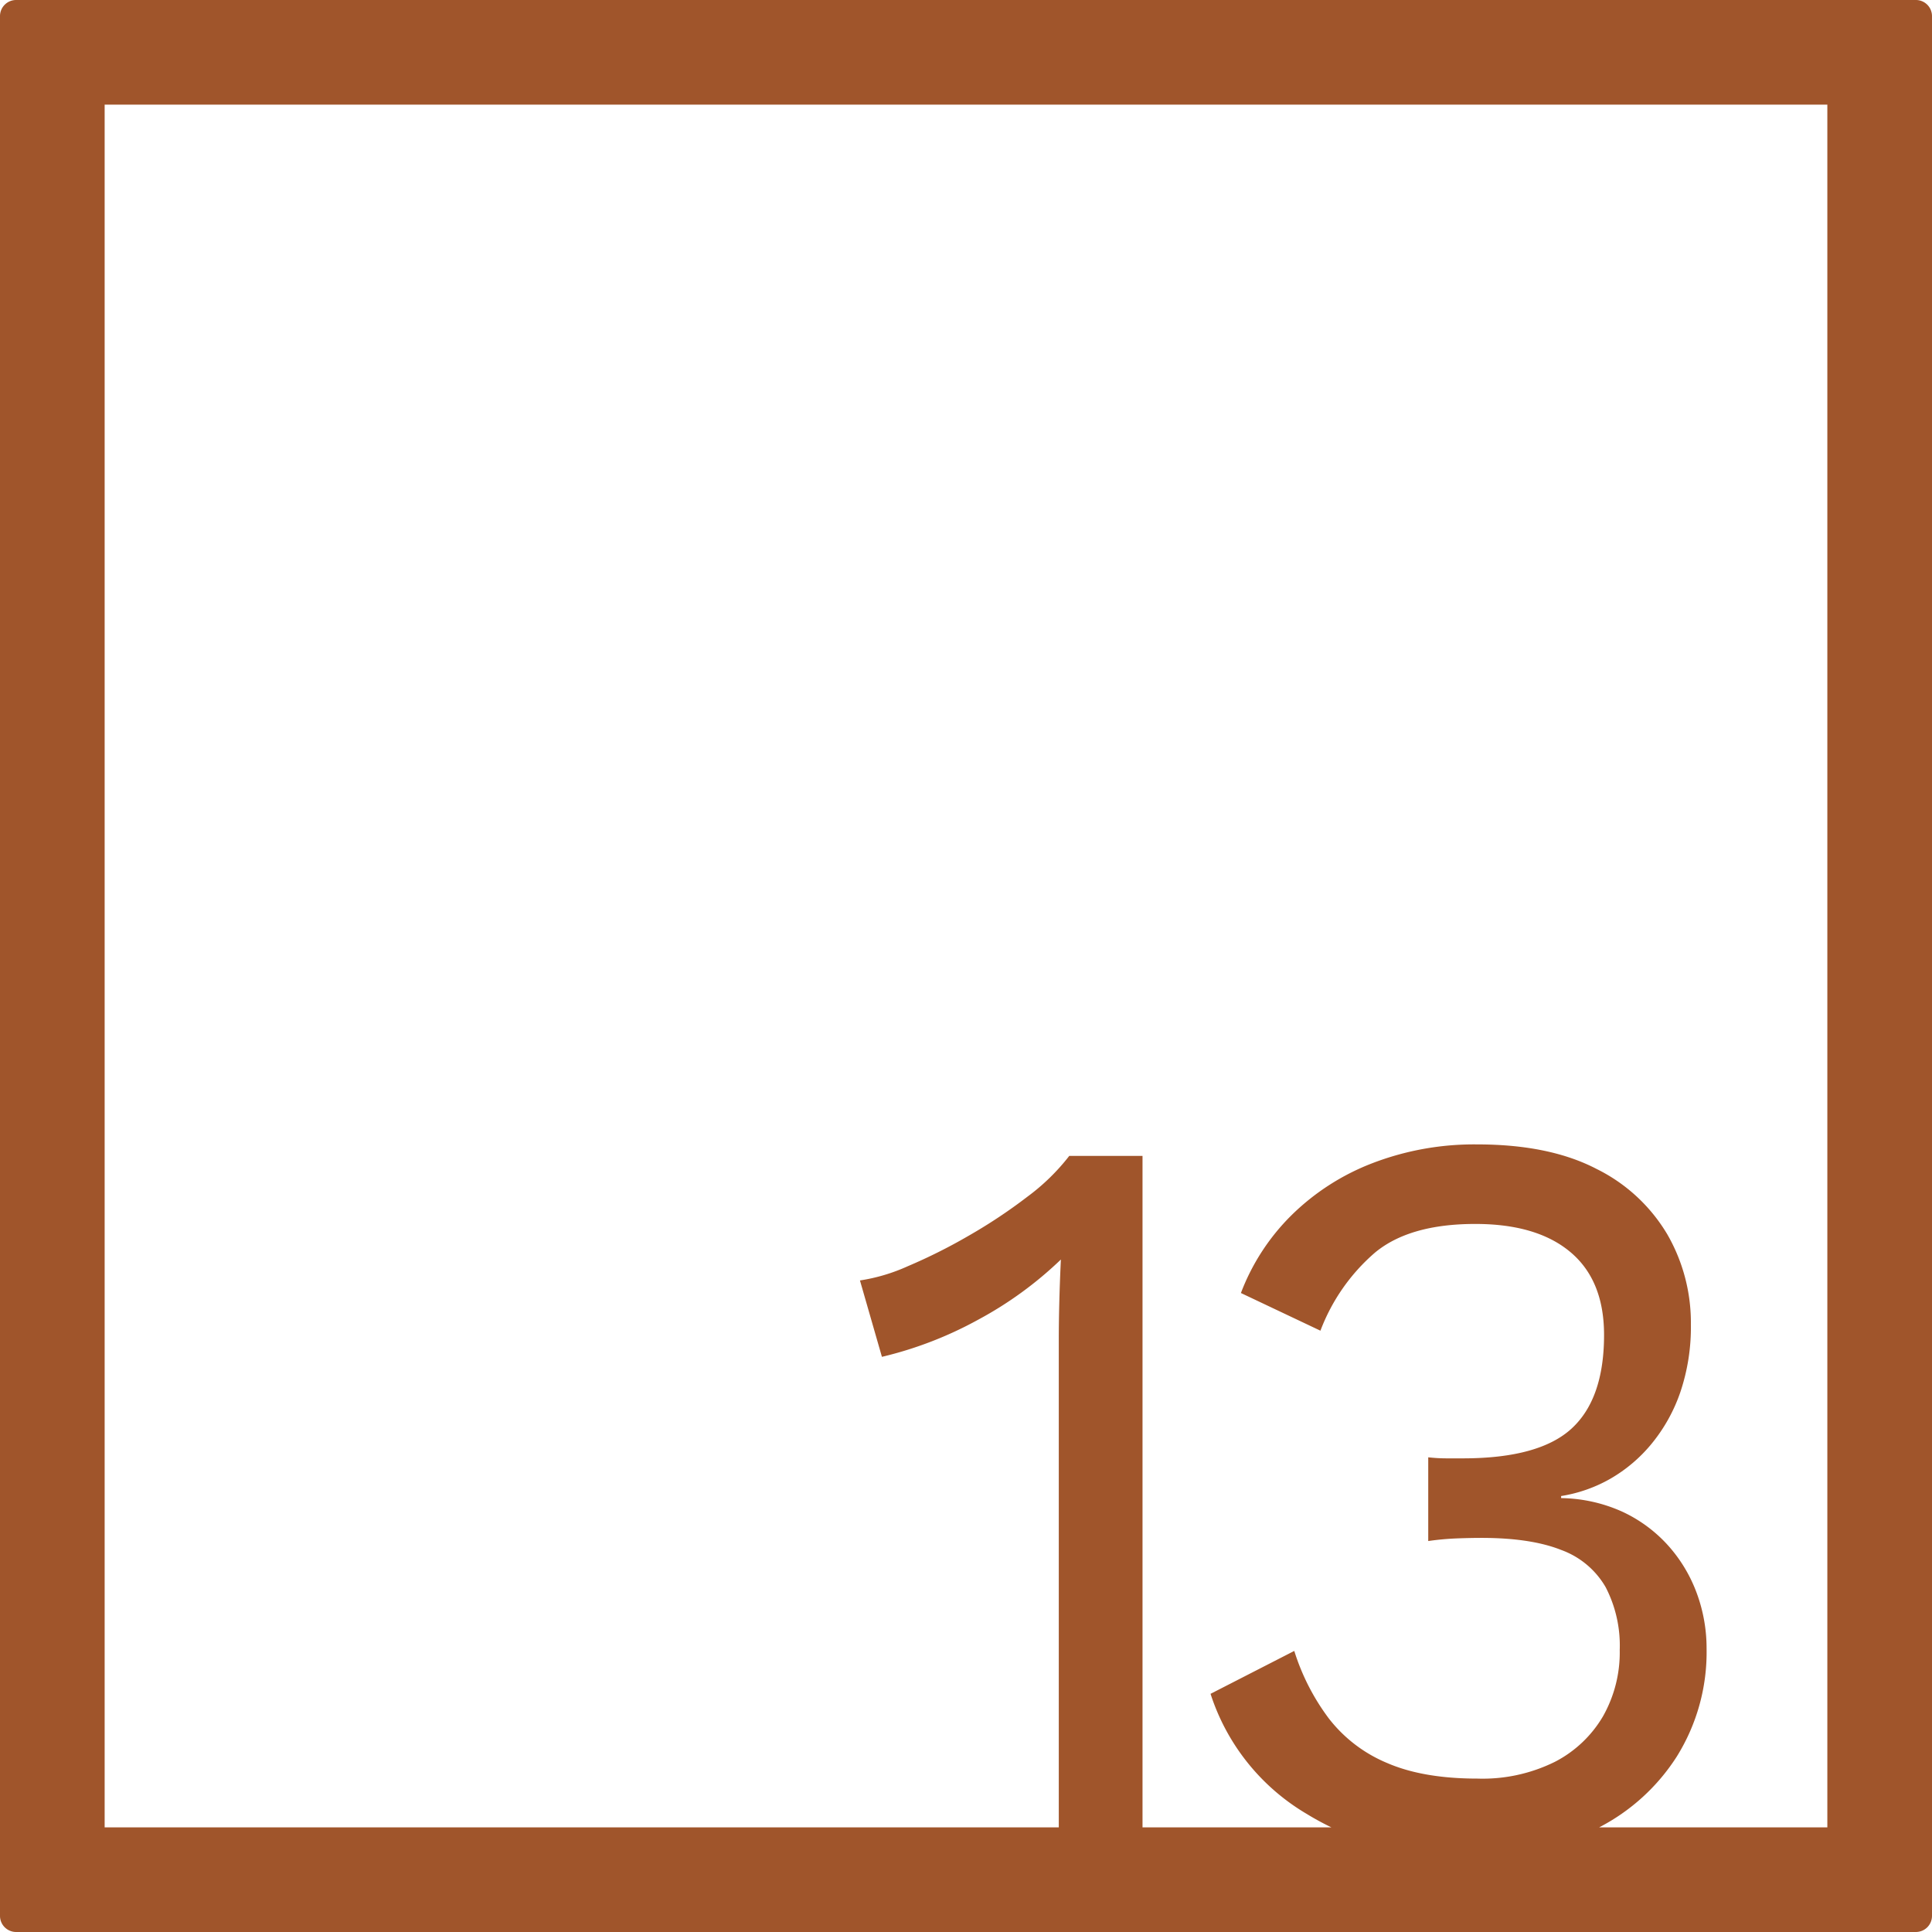<svg xmlns="http://www.w3.org/2000/svg" width="120mm" height="120mm" viewBox="0 0 340.158 340.158">
  <g id="Zimmernummer">
      <g id="Z-04-013-R">
        <path fill="#A0552B" stroke="none" d="M339.327.831a2.833,2.833,0,0,0-2-.831H2.835A2.836,2.836,0,0,0,0,2.835V337.323a2.836,2.836,0,0,0,2.835,2.835H337.323a2.837,2.837,0,0,0,2.835-2.835V2.835A2.831,2.831,0,0,0,339.327.831Zm-17.595,320.9H281.561a35.655,35.655,0,0,0,13.658-12.456A34.71,34.71,0,0,0,300.47,290.3a28.033,28.033,0,0,0-1.751-9.857,26.021,26.021,0,0,0-5.067-8.384,24.938,24.938,0,0,0-8.015-5.9,27.014,27.014,0,0,0-10.778-2.395V263.4a25.512,25.512,0,0,0,8.66-3.041,26.534,26.534,0,0,0,7.277-6.172,29.238,29.238,0,0,0,5.067-9.12,35.8,35.8,0,0,0,1.843-11.885,31.14,31.14,0,0,0-4.146-15.845,29.826,29.826,0,0,0-12.437-11.516q-8.291-4.327-21-4.33a49.919,49.919,0,0,0-18.518,3.316,41.462,41.462,0,0,0-14.279,9.213,38.368,38.368,0,0,0-8.844,13.635l14,6.633a34.03,34.03,0,0,1,9.581-13.727q6.079-5.066,17.688-5.067,10.869,0,16.767,4.975t5.9,14.556q0,11.241-5.712,16.49t-19.162,5.251h-2.856a28.922,28.922,0,0,1-3.225-.184v14.741a48.65,48.65,0,0,1,4.976-.461q2.391-.092,4.421-.092,8.659,0,14,2.118a14.907,14.907,0,0,1,7.83,6.541,22.3,22.3,0,0,1,2.488,11.056,22.856,22.856,0,0,1-2.948,11.7,20.943,20.943,0,0,1-8.476,8.016,28.69,28.69,0,0,1-13.634,2.948q-9.584,0-15.938-2.764a25.215,25.215,0,0,1-10.226-7.831,39.4,39.4,0,0,1-6.08-11.884l-14.741,7.554a38.121,38.121,0,0,0,16.859,21.1,49.627,49.627,0,0,0,4.424,2.414H201.158V203.516h-12.9a37.452,37.452,0,0,1-7.37,7.185,92.463,92.463,0,0,1-10.41,6.91,95.957,95.957,0,0,1-10.687,5.343,31.982,31.982,0,0,1-8.383,2.488l3.869,13.45a67.44,67.44,0,0,0,16.951-6.541,66.161,66.161,0,0,0,14.556-10.594q-.184,3.869-.276,7.462t-.093,6.725v85.788H18.425V18.425H321.732Z"/>
      </g>
    </g>
</svg>
